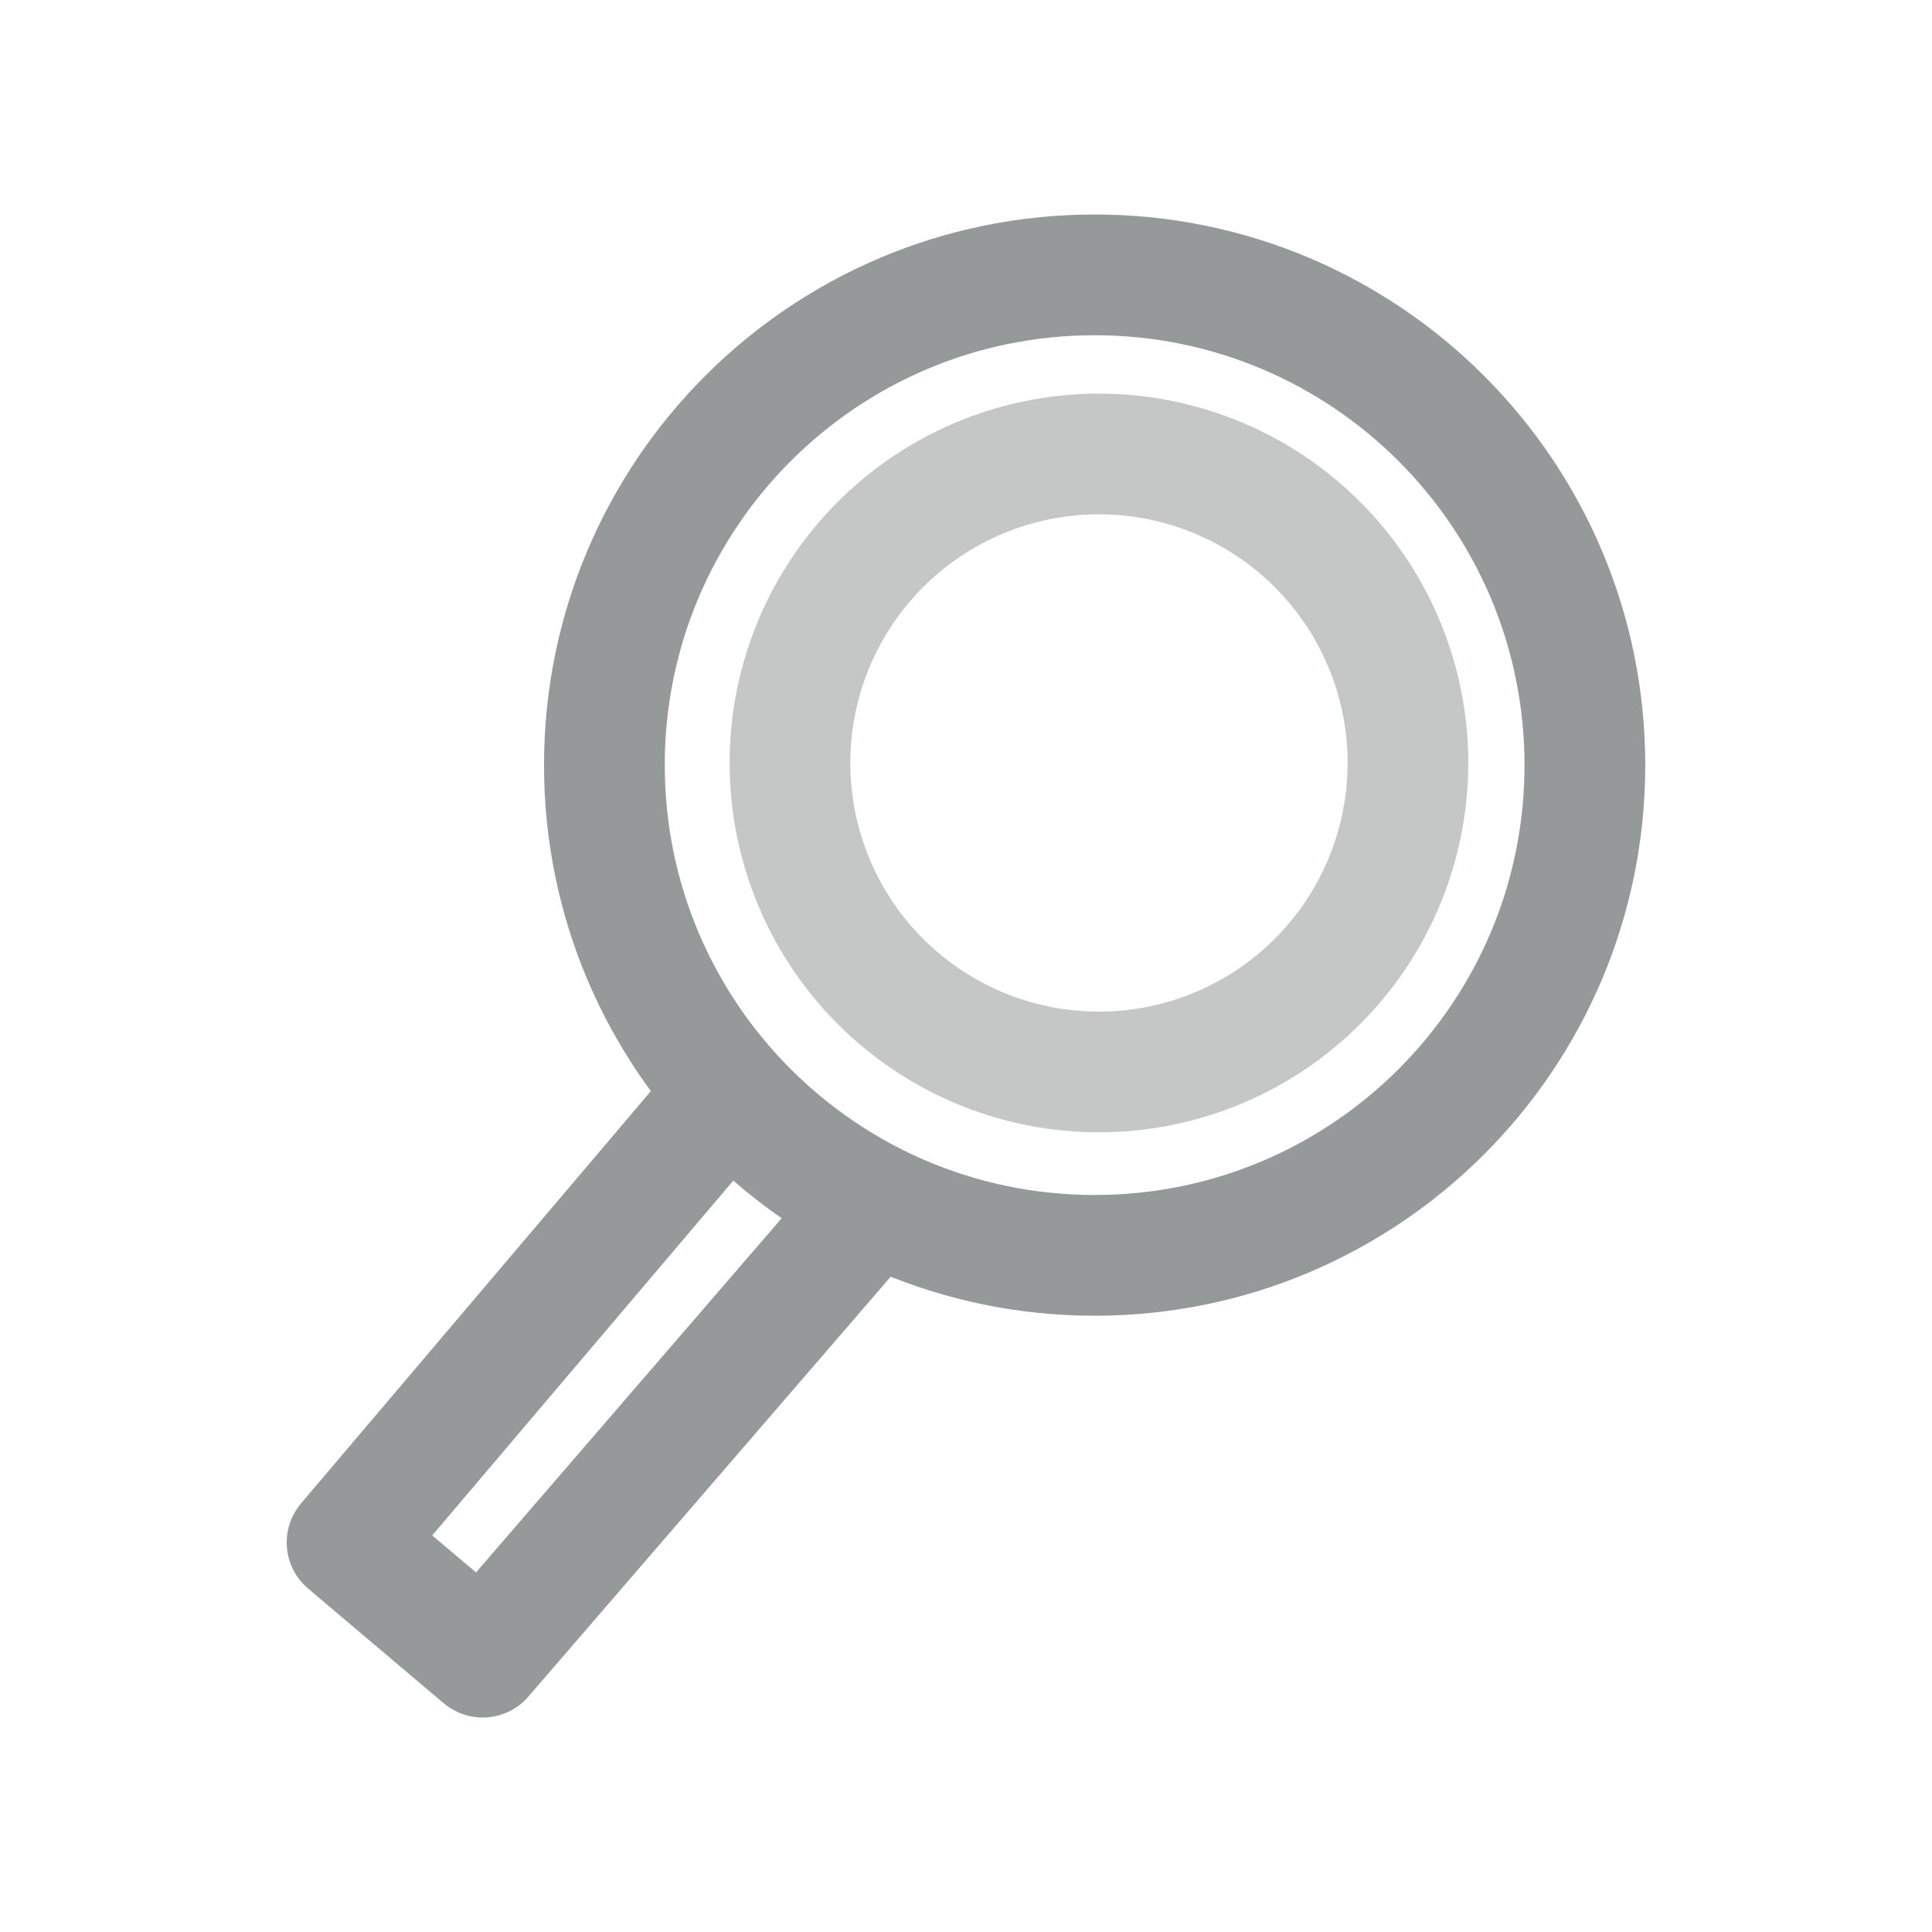 <?xml version="1.0" encoding="UTF-8" standalone="no"?>
<!-- Created with Inkscape (http://www.inkscape.org/) -->

<svg
   xmlns:dc="http://purl.org/dc/elements/1.1/"
   xmlns:cc="http://creativecommons.org/ns#"
   xmlns:rdf="http://www.w3.org/1999/02/22-rdf-syntax-ns#"
   xmlns:svg="http://www.w3.org/2000/svg"
   xmlns="http://www.w3.org/2000/svg"
   xmlns:sodipodi="http://sodipodi.sourceforge.net/DTD/sodipodi-0.dtd"
   xmlns:inkscape="http://www.inkscape.org/namespaces/inkscape"
   width="48px"
   height="48px"
   id="svg3530"
   version="1.1"
   inkscape:version="0.46+devel r21627"
   sodipodi:docname="search-2.svg"
   inkscape:output_extension="org.inkscape.output.svg.inkscape">
  <defs
     id="defs3532">
    <inkscape:perspective
       sodipodi:type="inkscape:persp3d"
       inkscape:vp_x="0 : 24 : 1"
       inkscape:vp_y="0 : 1000 : 0"
       inkscape:vp_z="48 : 24 : 1"
       inkscape:persp3d-origin="24 : 16 : 1"
       id="perspective3538" />
    <inkscape:perspective
       id="perspective3521"
       inkscape:persp3d-origin="0.5 : 0.33333333 : 1"
       inkscape:vp_z="1 : 0.5 : 1"
       inkscape:vp_y="0 : 1000 : 0"
       inkscape:vp_x="0 : 0.5 : 1"
       sodipodi:type="inkscape:persp3d" />
  </defs>
  <sodipodi:namedview
     id="base"
     pagecolor="#ffffff"
     bordercolor="#666666"
     borderopacity="1.0"
     inkscape:pageopacity="0.0"
     inkscape:pageshadow="2"
     inkscape:zoom="7"
     inkscape:cx="11.571429"
     inkscape:cy="23.142857"
     inkscape:current-layer="layer1"
     showgrid="true"
     inkscape:grid-bbox="true"
     inkscape:document-units="px"
     inkscape:window-width="1280"
     inkscape:window-height="738"
     inkscape:window-x="-8"
     inkscape:window-y="-8"
     inkscape:window-maximized="1" />
  <g
     id="layer1"
     inkscape:label="Layer 1"
     inkscape:groupmode="layer">
    <path
       id="path3790-1"
       style="fill:none;stroke:#2e3436;stroke-width:3;stroke-linecap:round;stroke-linejoin:round;stroke-miterlimit:4;stroke-opacity:0.502;stroke-dasharray:none;display:inline"
       d="m 21.505,30.147 -9.513,11.024 -3.369,-2.849 9.093,-10.717 m -2.7,-8.596 c 0,6.727 5.453,12.18 12.18,12.18 6.727,0 12.18,-5.453 12.18,-12.18 0,-6.727 -5.453,-12.18 -12.18,-12.18 -6.727,0 -12.18,5.453 -12.18,12.18 z" />
    <path
       sodipodi:type="arc"
       style="fill:none;stroke:#2e3436;stroke-width:4.074;stroke-linecap:round;stroke-linejoin:round;stroke-miterlimit:4;stroke-opacity:0.275;stroke-dasharray:none;stroke-dashoffset:0;display:inline"
       id="path3788-9-1"
       sodipodi:cx="318.72836"
       sodipodi:cy="160.52377"
       sodipodi:rx="10.429825"
       sodipodi:ry="10.429825"
       d="m 329.158,160.524 a 10.43,10.43 0 1 1 -20.86,0 10.43,10.43 0 1 1 20.86,0 z"
       transform="matrix(-0.736,0,0,0.736,261.887,-99.19)" />
  </g>
</svg>
